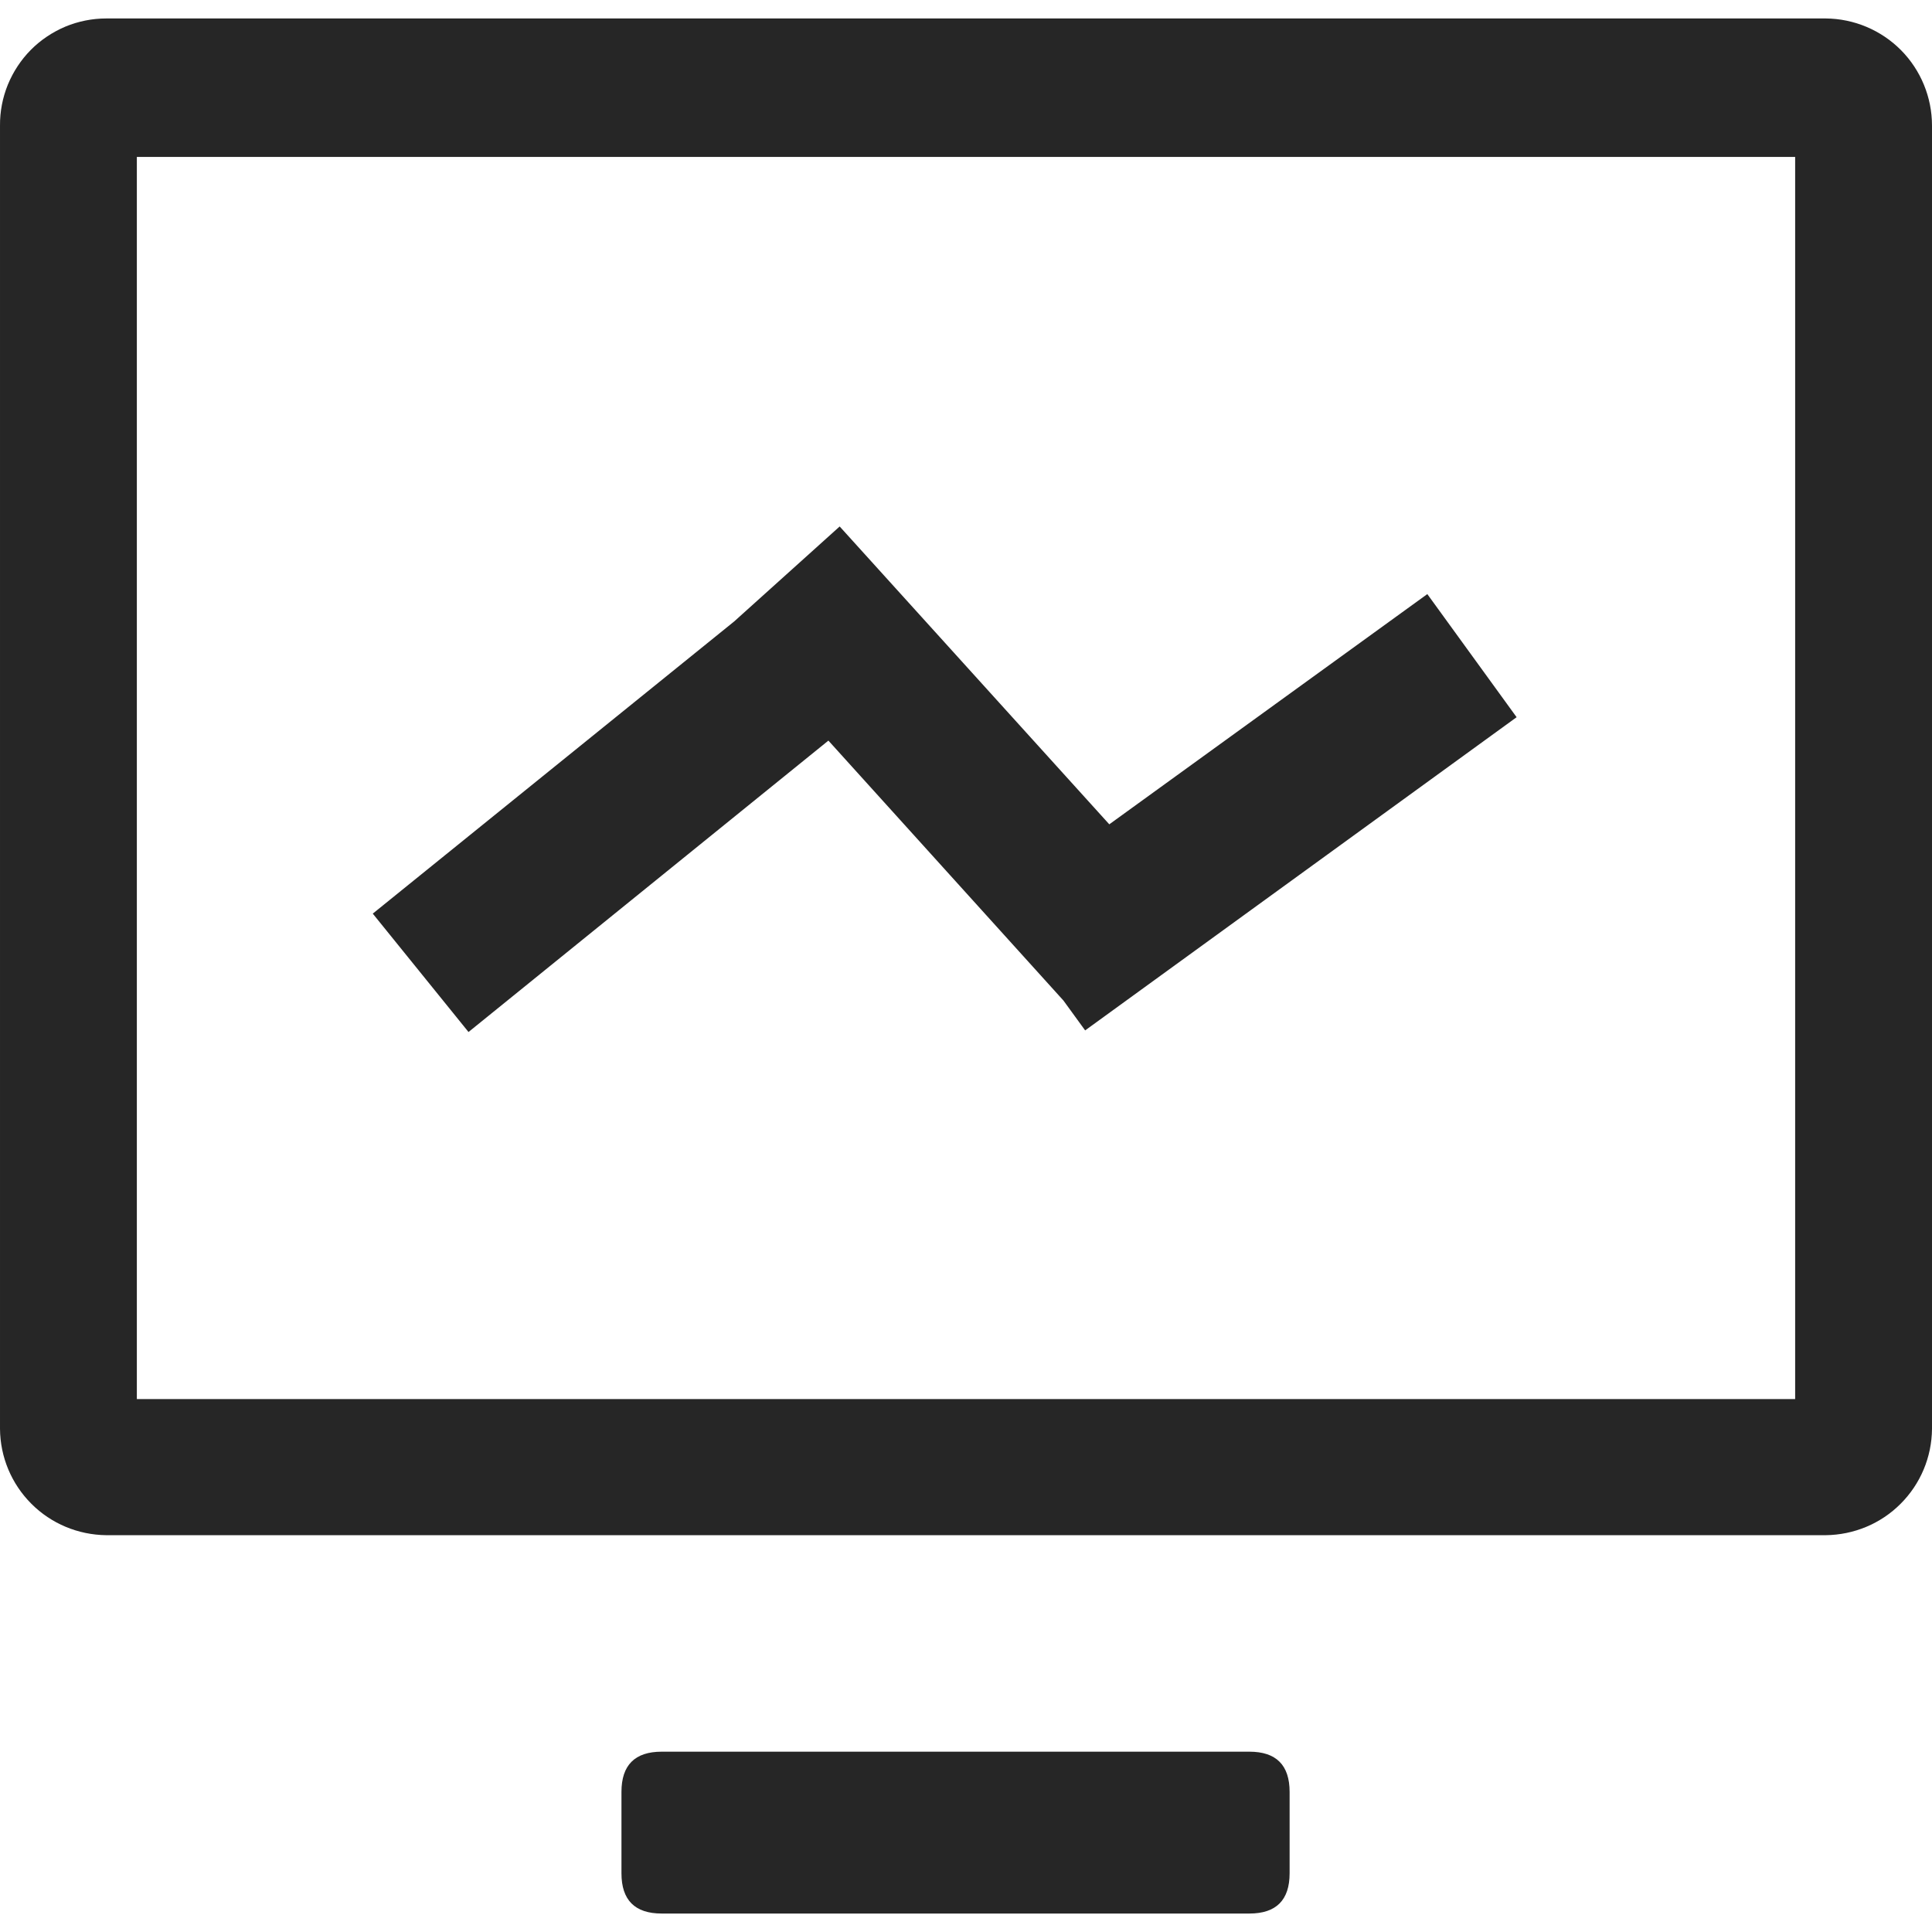 <svg width="18" height="18" viewBox="0 0 18 18" fill="none" xmlns="http://www.w3.org/2000/svg">
<g id="Frame" clip-path="url(#clip0_1290_165)">
<path id="Vector" d="M17.01 0.172H0.99C0.859 0.172 0.73 0.198 0.609 0.248C0.489 0.299 0.379 0.372 0.287 0.465C0.195 0.558 0.123 0.668 0.073 0.789C0.024 0.91 -0.001 1.039 2.84121e-05 1.17V13.312C0.002 13.575 0.107 13.825 0.292 14.01C0.477 14.196 0.728 14.3 0.99 14.303H17.01C17.272 14.3 17.523 14.196 17.708 14.01C17.893 13.825 17.998 13.575 18 13.312V1.17C18 0.907 17.896 0.654 17.711 0.467C17.525 0.28 17.273 0.174 17.01 0.172V0.172ZM16.725 13.035H1.275V1.462H16.725V13.035Z" fill="#262626"/>
<path id="Vector_2" d="M6.165 16.32H11.64C11.89 16.32 12.015 16.445 12.015 16.695V17.453C12.015 17.703 11.89 17.828 11.64 17.828H6.165C5.915 17.828 5.79 17.703 5.79 17.453V16.695C5.79 16.445 5.915 16.32 6.165 16.32Z" fill="#262626"/>
<path id="Vector_3" d="M7.718 6.9L9.908 9.322L10.11 9.6L14.13 6.682L13.298 5.535L10.335 7.68L7.823 4.905L6.84 5.79L3.473 8.512L4.365 9.615L7.718 6.9Z" fill="#262626"/>
</g>
<defs>
<clipPath id="clip0_1290_165">
<rect width="18" height="18" fill="white"/>
</clipPath>
</defs>
</svg>
